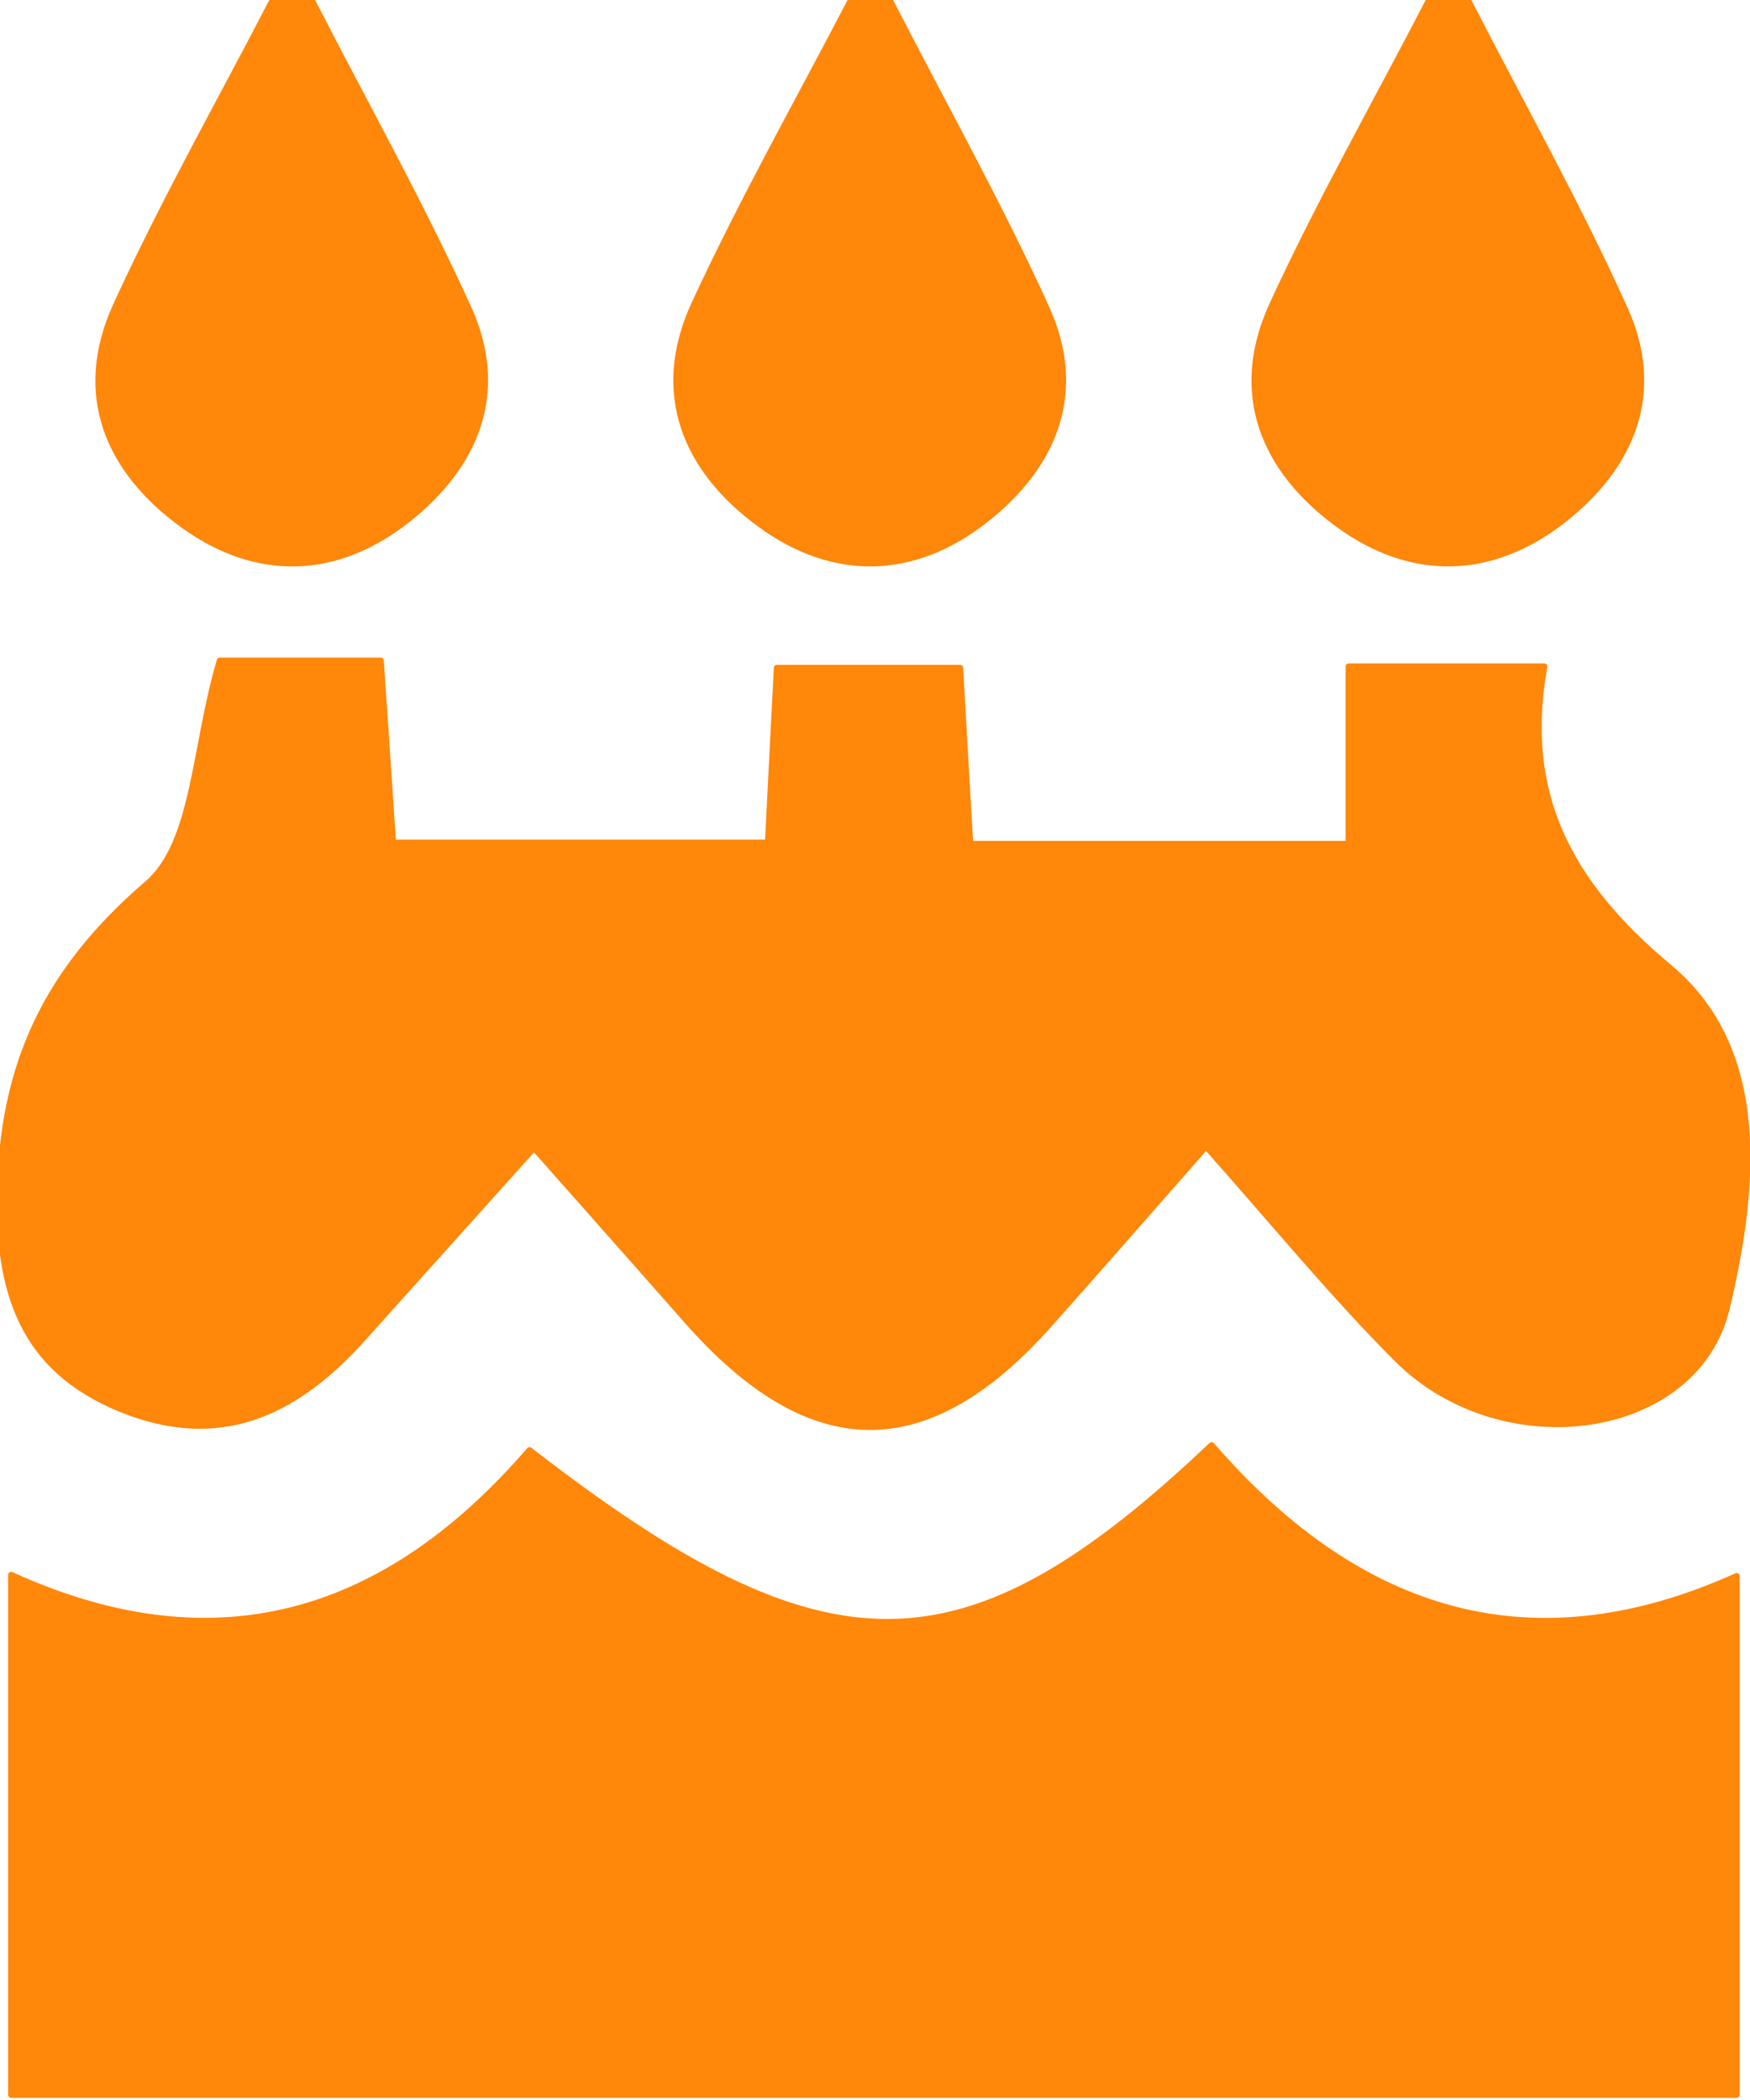 <?xml version="1.0" encoding="UTF-8" standalone="no"?>
<!DOCTYPE svg PUBLIC "-//W3C//DTD SVG 1.1//EN" "http://www.w3.org/Graphics/SVG/1.1/DTD/svg11.dtd">
<svg width="100%" height="100%" viewBox="0 0 285 342" version="1.1" xmlns="http://www.w3.org/2000/svg" xmlns:xlink="http://www.w3.org/1999/xlink" xml:space="preserve" xmlns:serif="http://www.serif.com/" style="fill-rule:evenodd;clip-rule:evenodd;stroke-linejoin:round;stroke-miterlimit:2;">
    <path d="M35.8,107.59L62,107.59C62.65,117.05 63.29,126.47 64,137.24L125.07,137.24C125.53,128.24 125.99,119.24 126.52,108.77L156.36,108.77C156.86,117.48 157.36,126.92 158.01,137.44L219.64,137.44L219.64,108.54L251.5,108.54C247.8,129.07 255.26,143.71 271.84,157.54C288.25,171.2 285.66,194.22 281.22,212.97C276.22,234.21 244.6,238.43 227.55,221.35C217.07,210.87 207.67,199.35 196.41,186.69C187.06,197.31 179.02,206.55 170.87,215.69C150.87,238.18 131.97,237.93 111.8,215C104.08,206.22 96.31,197.48 86.97,186.92C77.18,197.83 68.18,207.82 59.21,217.83C48.93,229.34 36.94,235.85 21.06,230C4.55,223.87 -0.26,211.86 0,194.66C0.34,173.41 7.53,158.09 24,143.92C31.76,137.27 31.66,121.51 35.8,107.59Z" style="fill:rgb(255,135,10);fill-rule:nonzero;stroke:rgb(255,135,10);stroke-width:1px;"/>
    <path d="M1.82,341.15L1.82,256.49C36.01,272.06 63.57,262.41 86.24,236.18C134.53,273.61 156.93,273.64 197.32,235.37C220.13,261.67 248.07,272.37 282.82,256.68L282.82,341.15L1.82,341.15Z" style="fill:rgb(255,135,10);fill-rule:nonzero;stroke:rgb(255,135,10);stroke-width:1px;"/>
    <path d="M50.86,0.21C59.4,16.85 68.57,33.21 76.29,50.21C82.51,63.91 77.49,75.96 66.17,84.77C54.66,93.77 41.79,94.1 29.93,85.57C17.56,76.68 12.27,64.19 18.93,49.68C26.66,32.79 35.86,16.55 44.43,0L50.86,0.21Z" style="fill:rgb(255,135,10);fill-rule:nonzero;stroke:rgb(255,135,10);stroke-width:1px;"/>
    <path d="M145,0.22C153.54,16.87 162.71,33.22 170.43,50.22C176.66,64 171.61,76 160.27,84.81C148.75,93.75 135.88,94.1 124.03,85.55C111.67,76.64 106.42,64.14 113.03,49.64C120.83,32.75 130,16.52 138.6,0L145,0.22Z" style="fill:rgb(255,135,10);fill-rule:nonzero;stroke:rgb(255,135,10);stroke-width:1px;"/>
    <path d="M239.18,0.24C247.72,16.9 256.9,33.24 264.6,50.3C270.8,64 265.73,76.05 254.39,84.83C242.86,93.75 229.99,94.09 218.14,85.54C205.8,76.62 200.56,64.11 207.22,49.61C214.98,32.73 224.22,16.51 232.75,0L239.18,0.24Z" style="fill:rgb(255,135,10);fill-rule:nonzero;stroke:rgb(255,135,10);stroke-width:1px;"/>
</svg>
